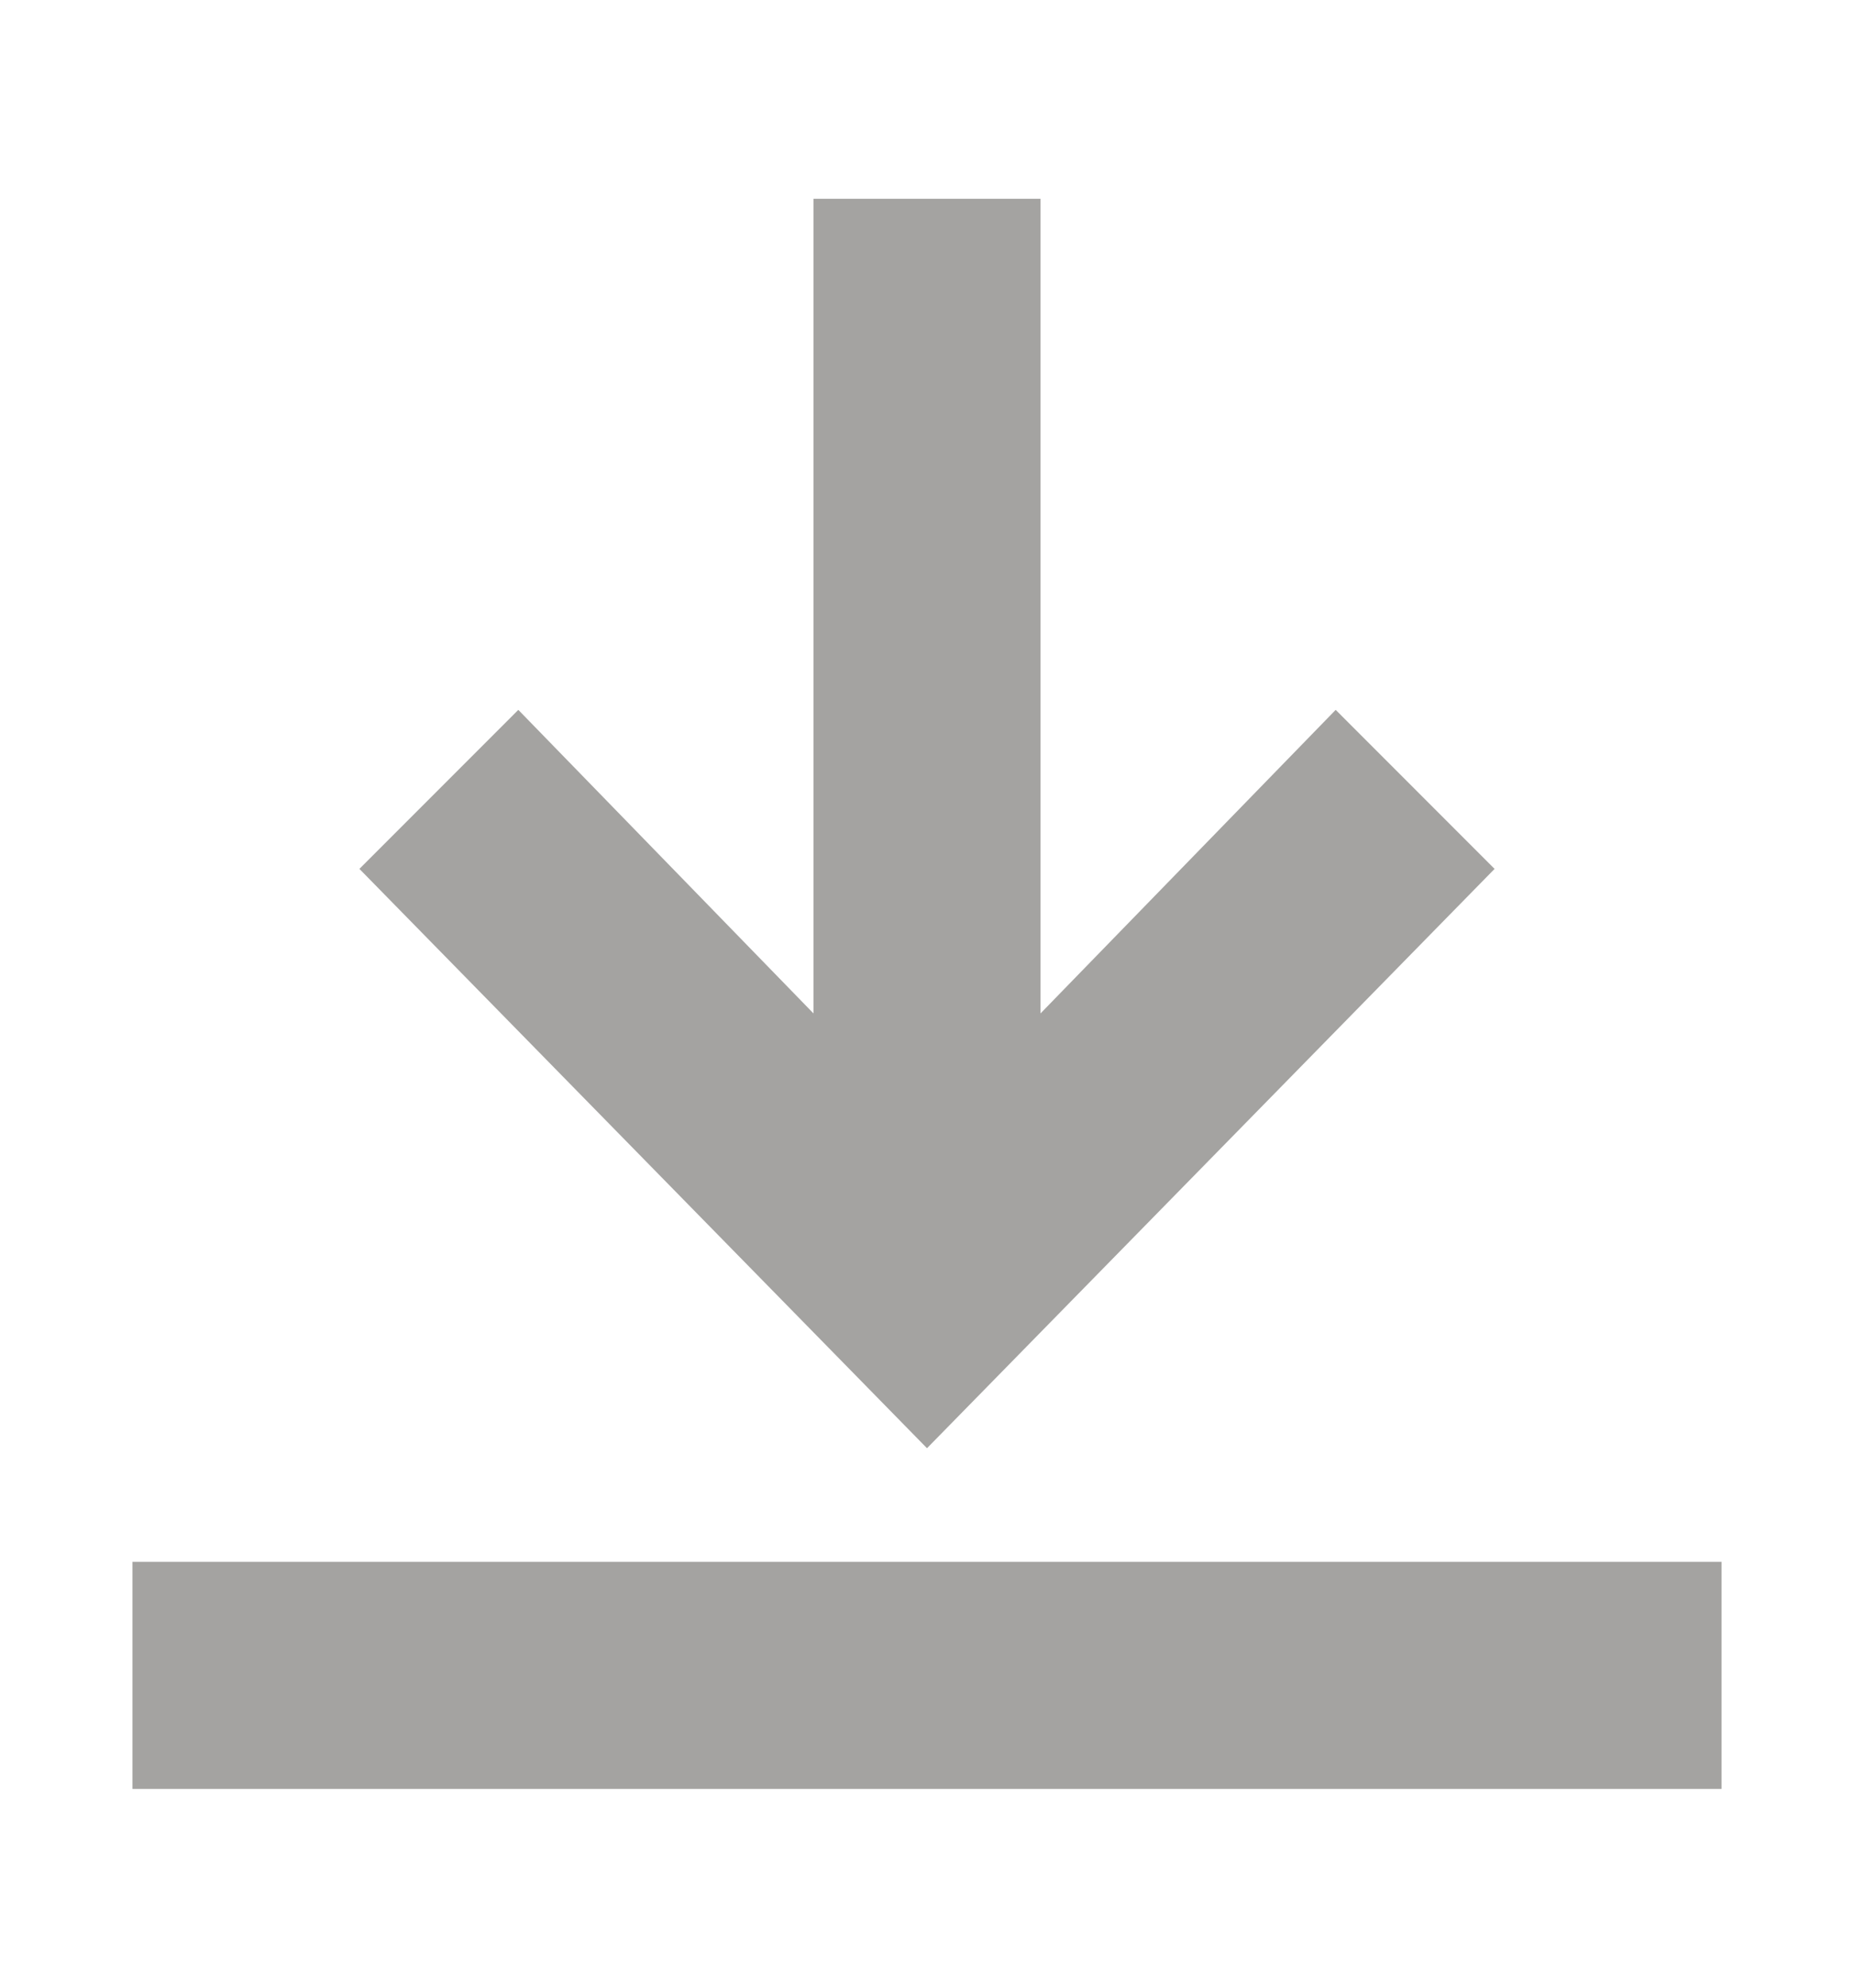 <svg role="graphics-symbol" viewBox="0 0 14 14" class="sidebarImport" style="width: 100%; height: 15px; display: block; fill: rgba(55, 53, 47, 0.45); flex-shrink: 0;"><path d="M11.286,6.057 L10.086,4.857 L7.857,7.148 L7.857,1 L6.143,1 L6.143,7.148 L3.914,4.857 L2.714,6.057 L7,10.429 L11.286,6.057 Z M1,11.286 L1,13 L13,13 L13,11.286 L1,11.286 Z"></path></svg>